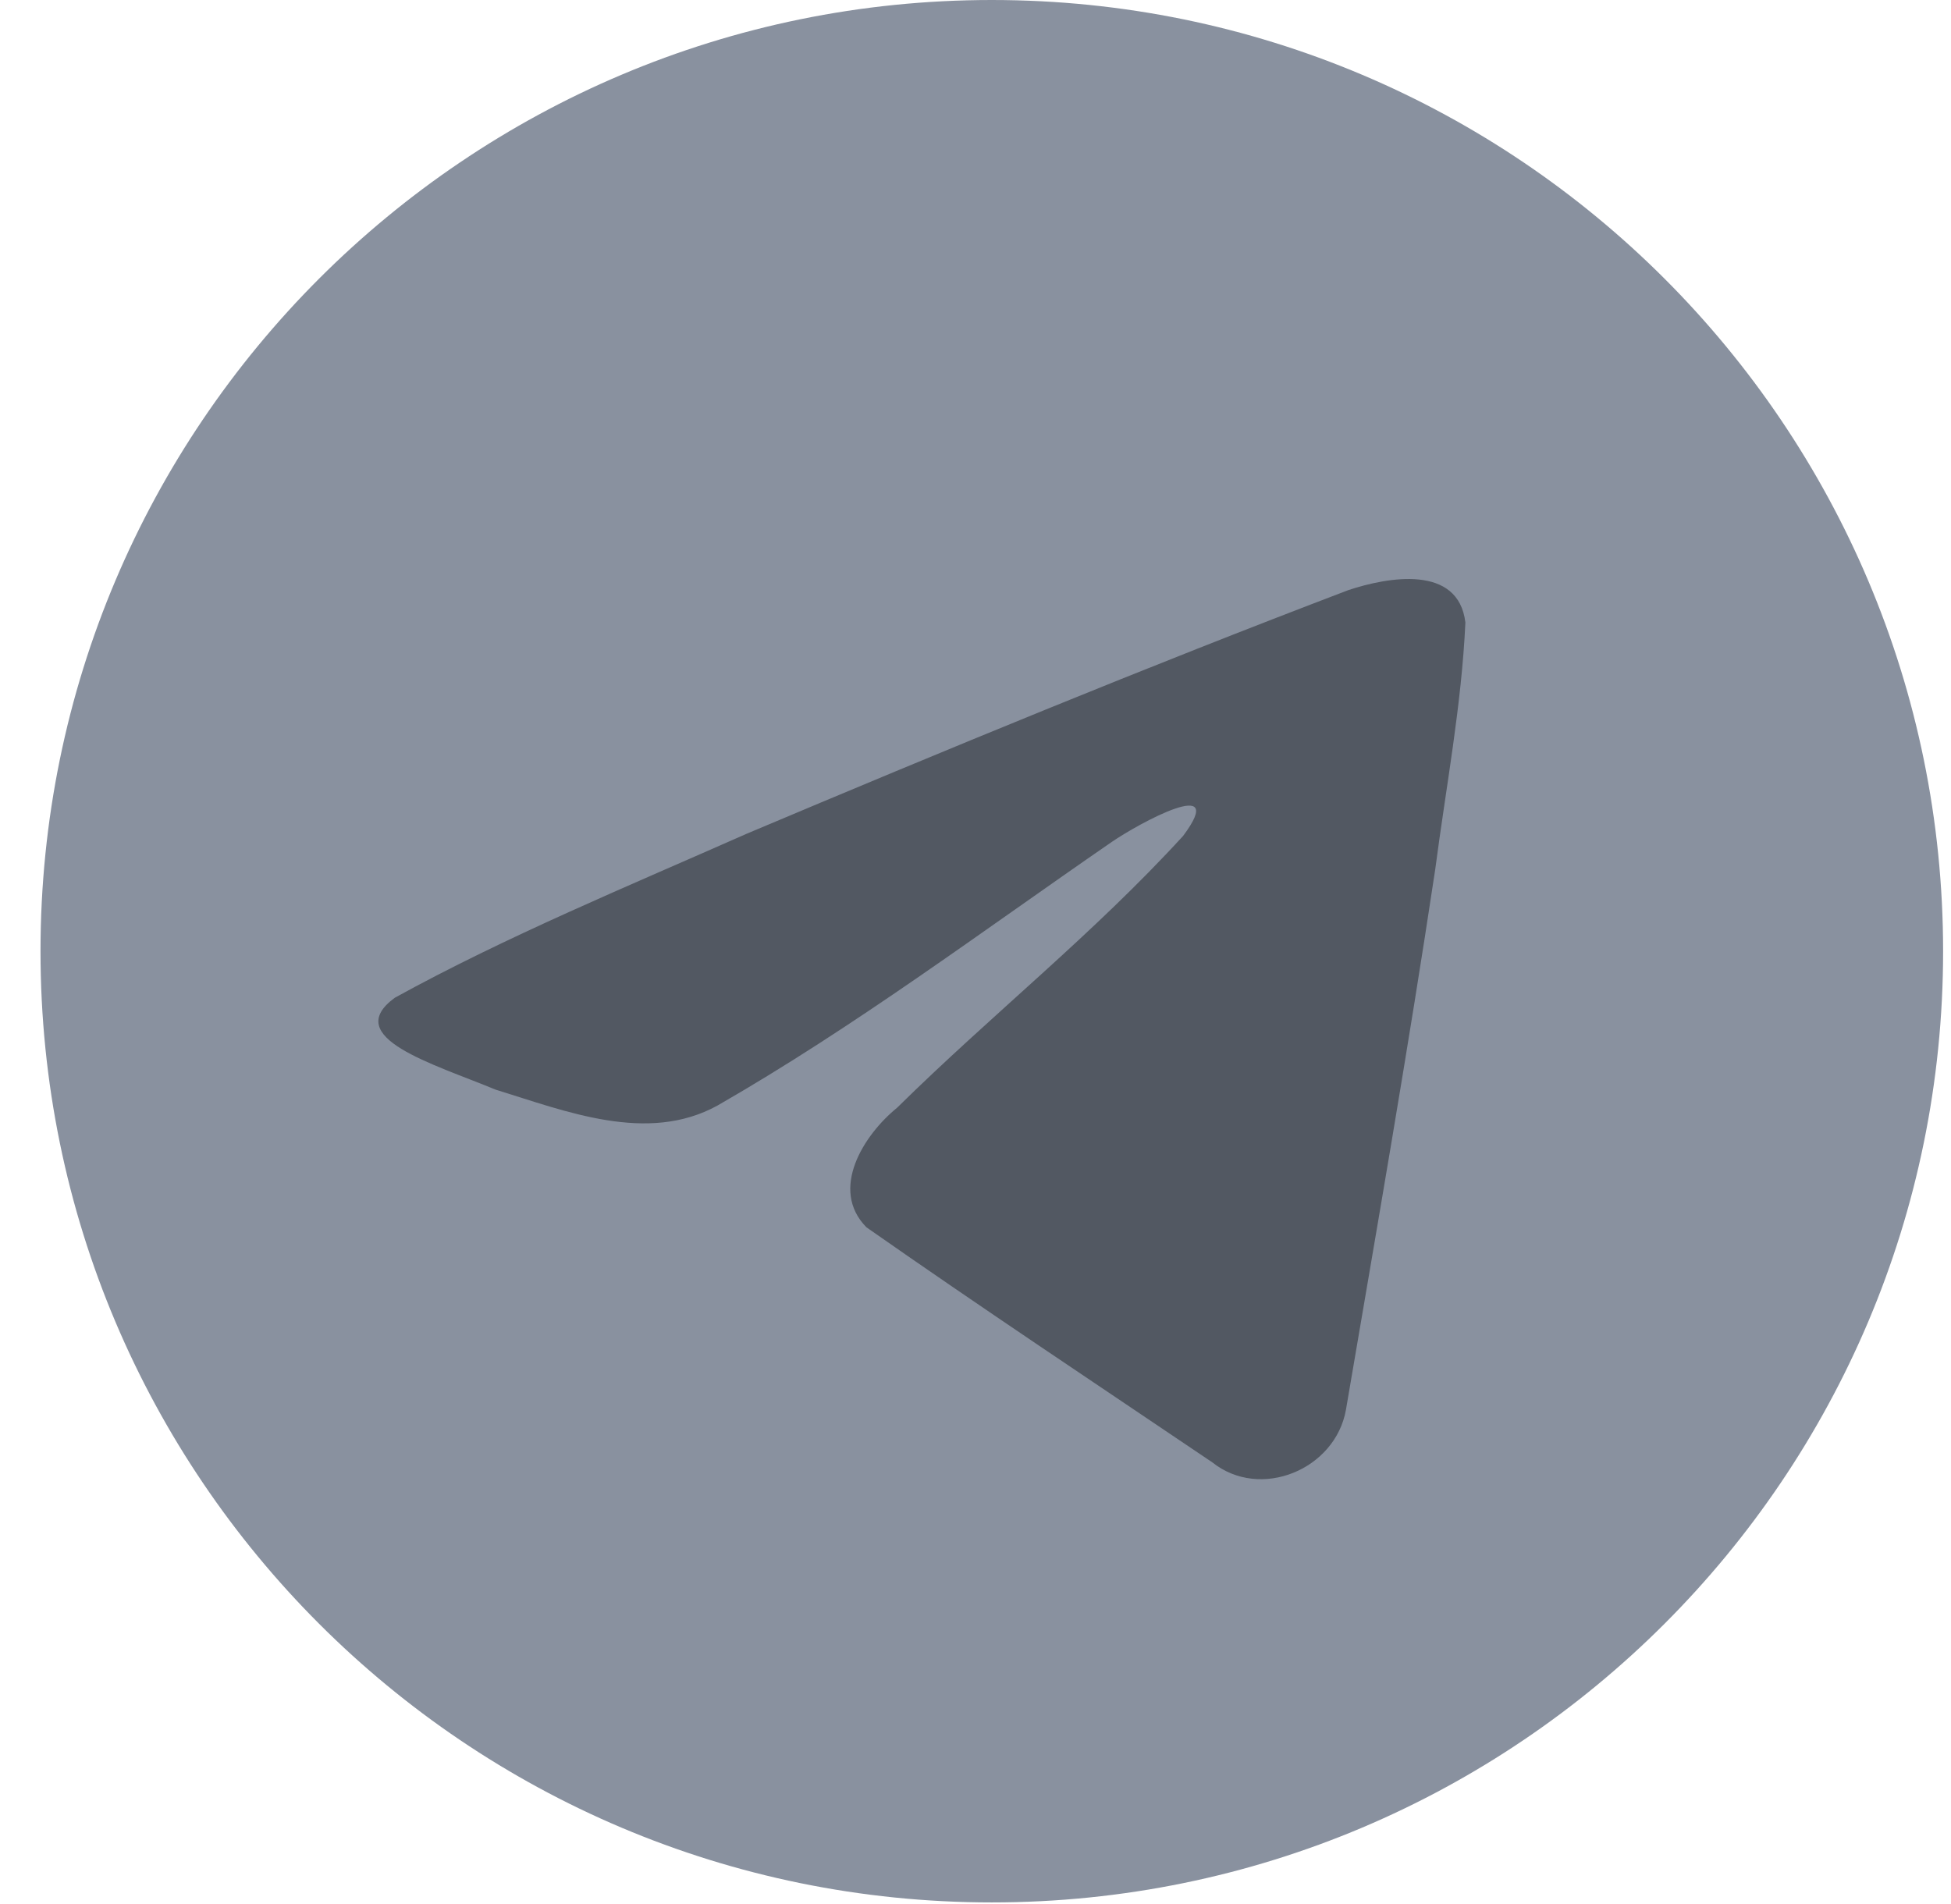 <svg width="42" height="41" viewBox="0 0 42 41" fill="none" xmlns="http://www.w3.org/2000/svg">
<path d="M21.351 40.958C32.661 40.958 41.83 31.789 41.83 20.479C41.83 9.169 32.661 0 21.351 0C10.041 0 0.872 9.169 0.872 20.479C0.872 31.789 10.041 40.958 21.351 40.958Z" fill="#89919F"/>
<path d="M8.499 21.481C10.893 20.162 13.565 19.061 16.062 17.955C20.358 16.143 24.67 14.363 29.026 12.705C29.874 12.423 31.397 12.147 31.546 13.403C31.465 15.181 31.128 16.948 30.897 18.716C30.312 22.603 29.635 26.476 28.975 30.35C28.747 31.64 27.131 32.309 26.097 31.483C23.611 29.804 21.106 28.141 18.652 26.423C17.848 25.606 18.594 24.433 19.311 23.85C21.359 21.832 23.53 20.118 25.47 17.996C26.471 16.656 24.502 17.735 23.937 18.124C21.134 20.055 18.4 22.105 15.445 23.802C13.936 24.633 12.176 23.923 10.668 23.459C9.315 22.899 7.332 22.335 8.499 21.481L8.499 21.481Z" fill="#525862"/>
</svg>
